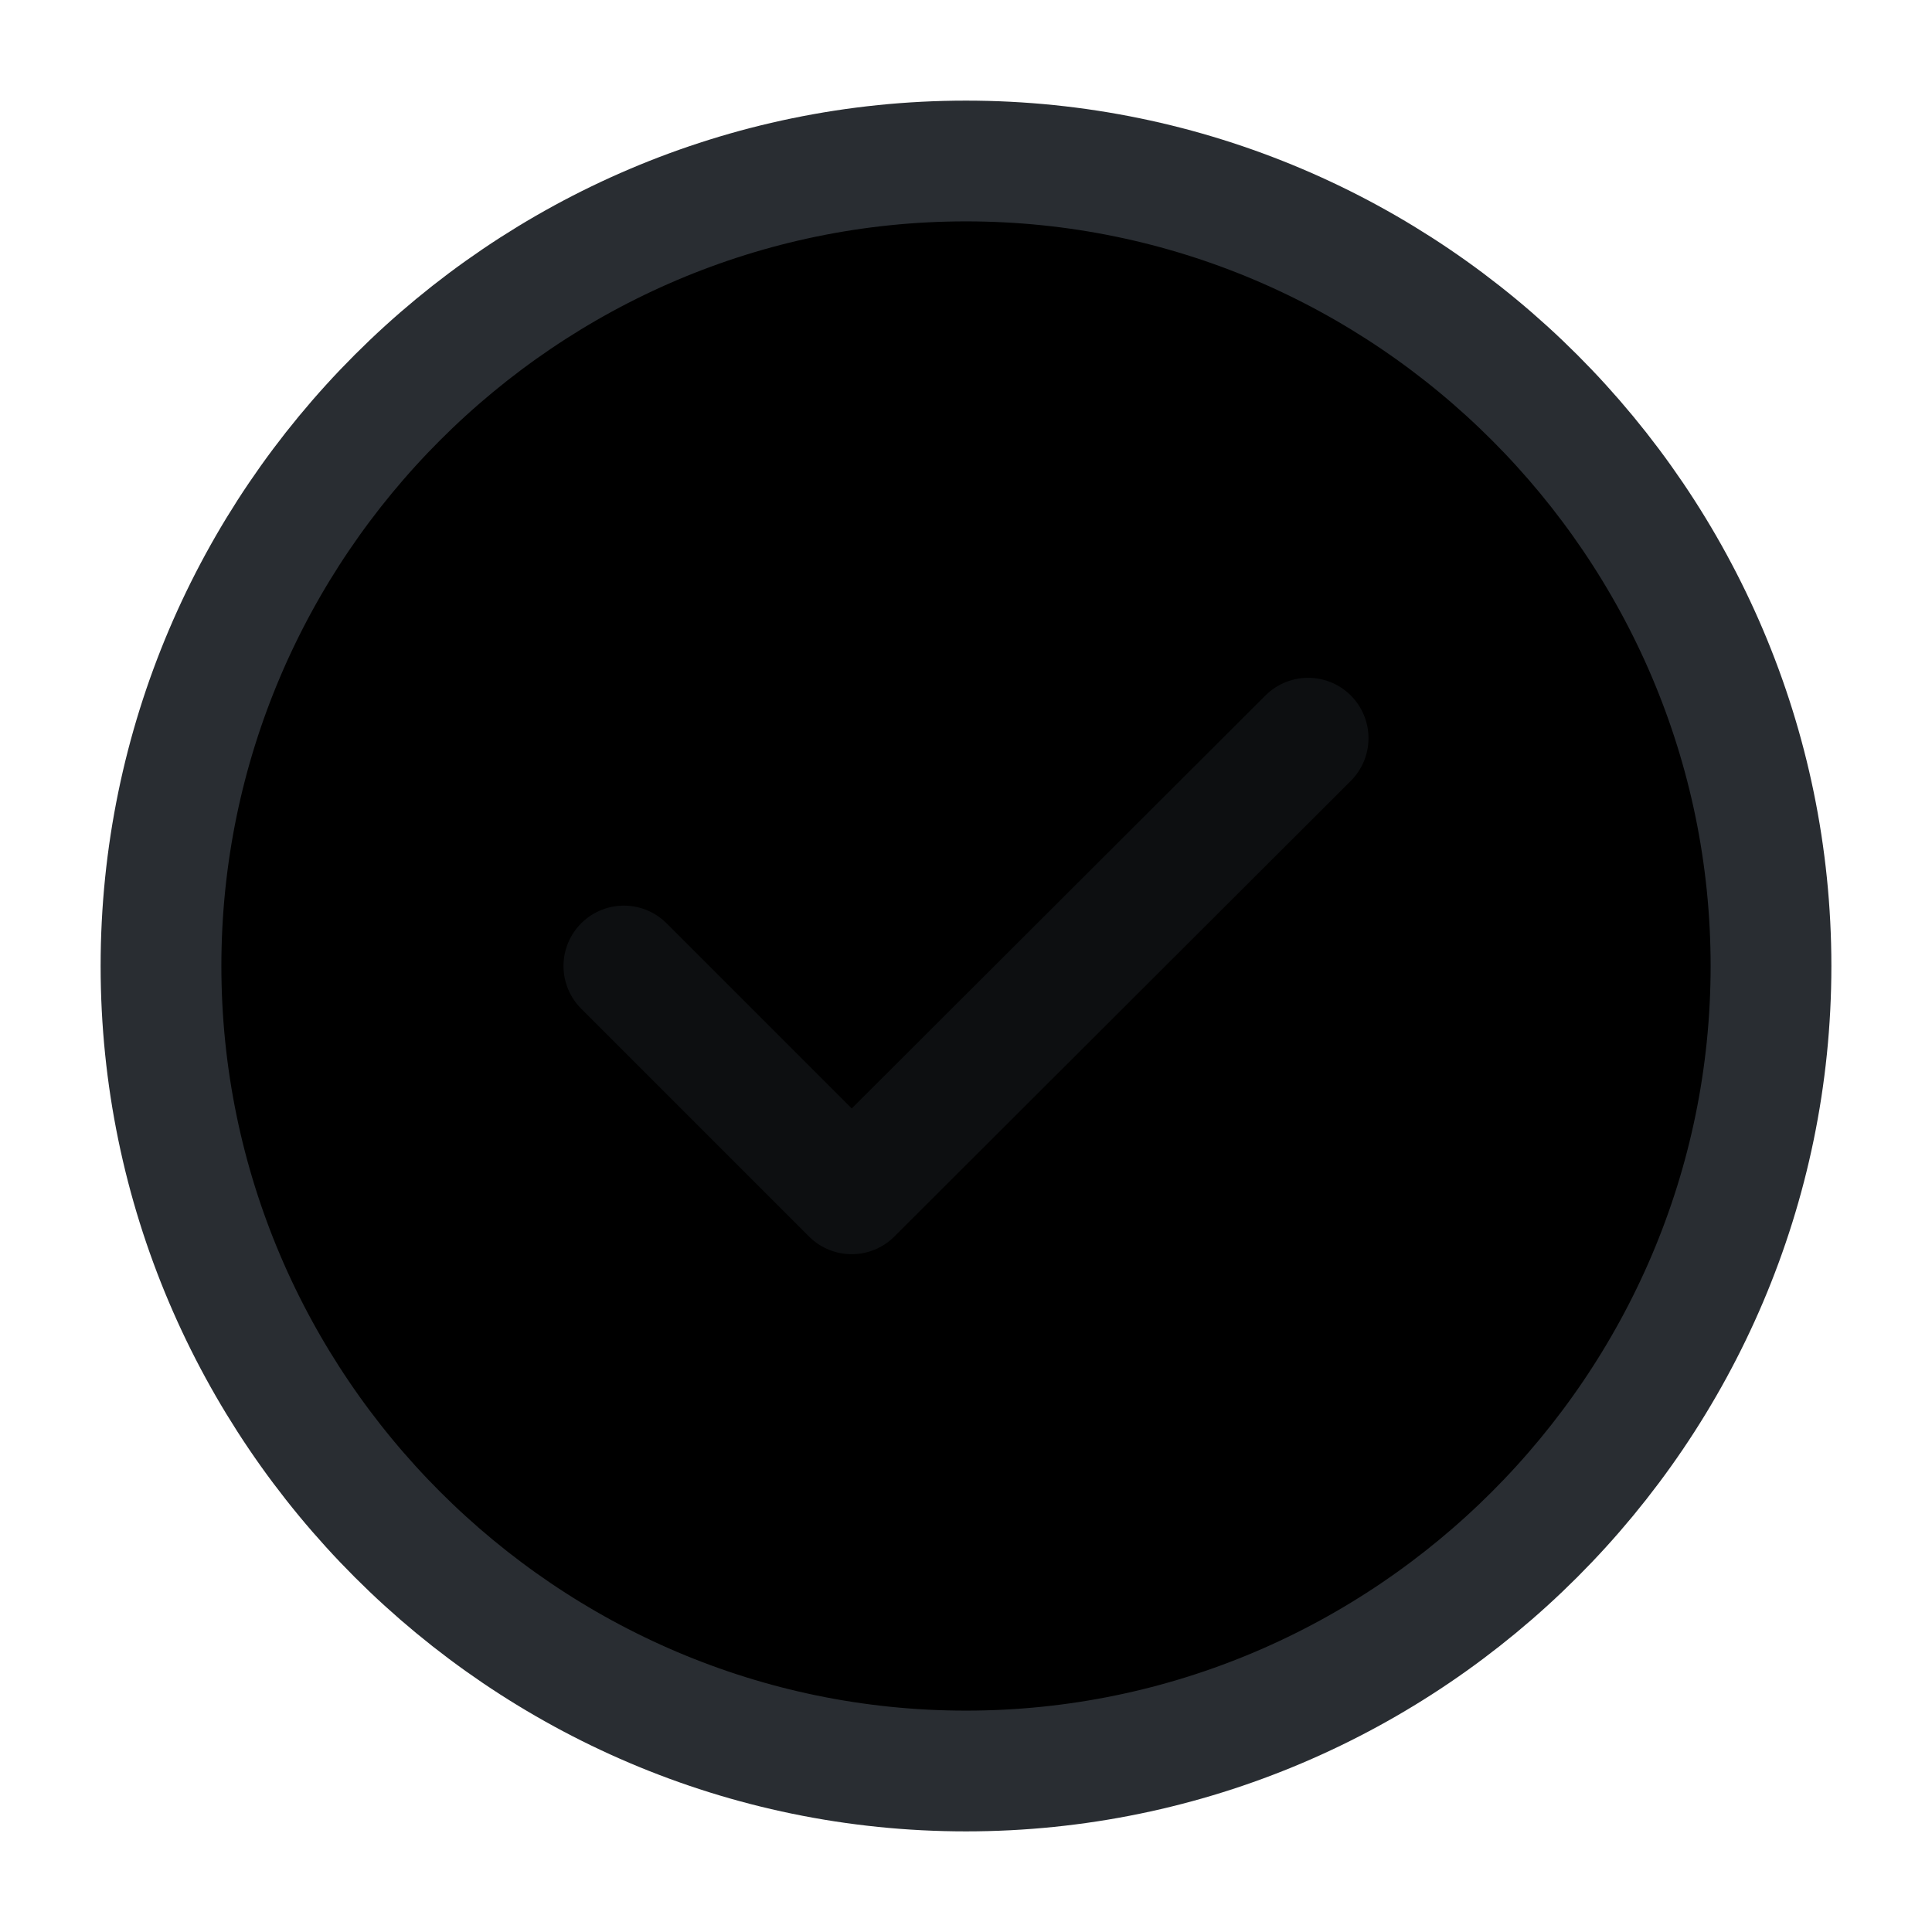 <svg width="24" height="24" viewBox="0 0 24 24"  xmlns="http://www.w3.org/2000/svg">
<path d="M12 22C17.5 22 22 17.5 22 12C22 6.5 17.5 2 12 2C6.5 2 2 6.5 2 12C2 17.5 6.5 22 12 22Z" stroke="#292D32" stroke-width="1.5" stroke-linecap="round" stroke-linejoin="round"/>
<path opacity="0.34" d="M7.75 12L10.58 14.83L16.25 9.17" stroke="#292D32" stroke-width="1.5" stroke-linecap="round" stroke-linejoin="round"/>
</svg>
